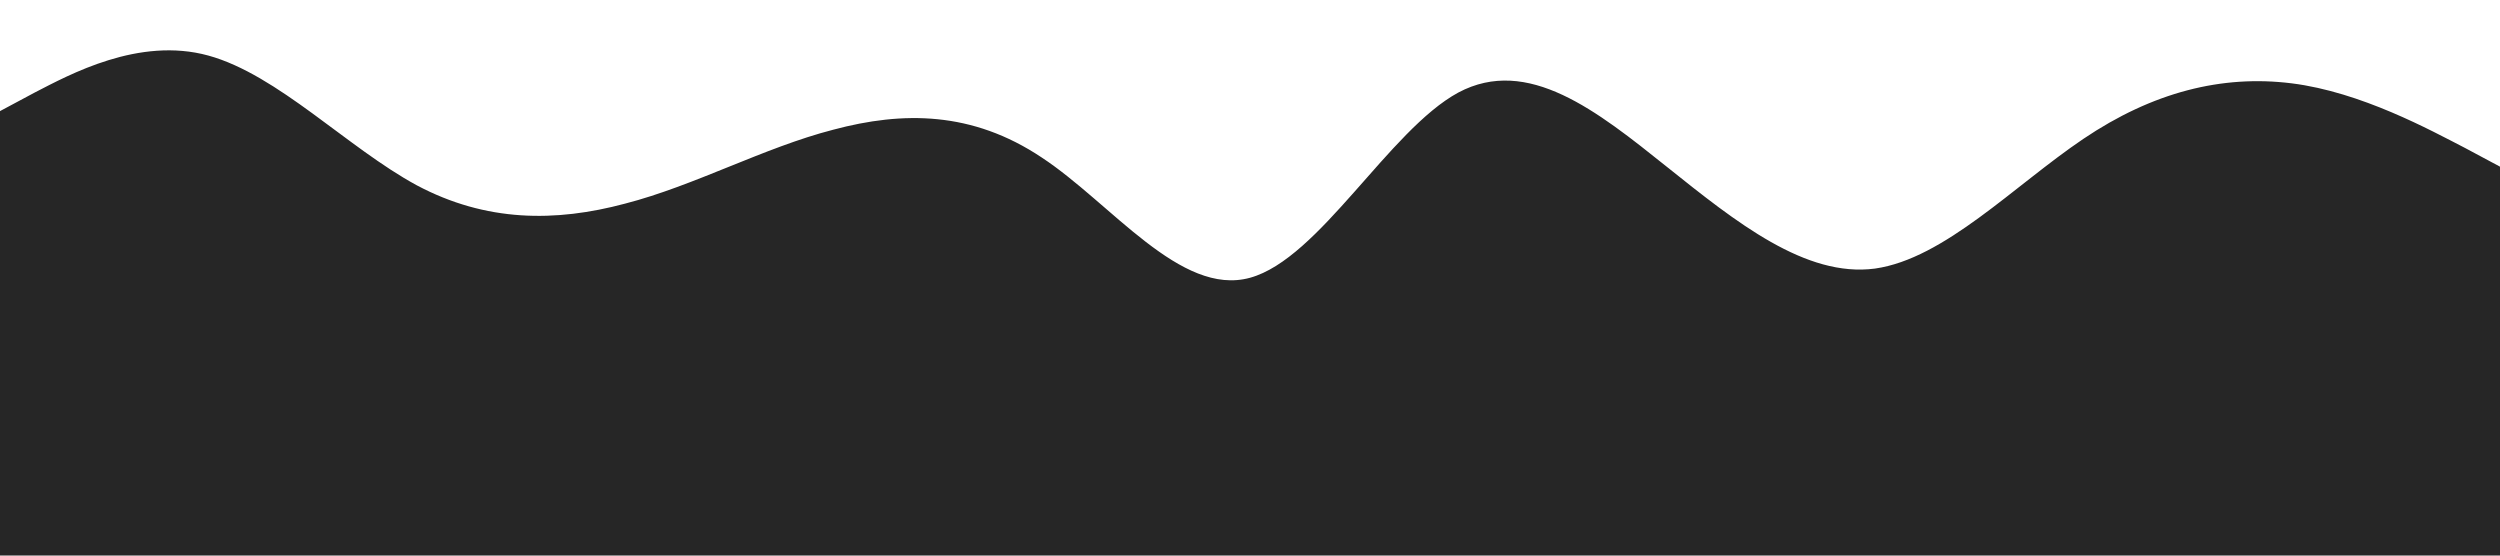<?xml version="1.0" standalone="no"?><svg xmlns="http://www.w3.org/2000/svg" viewBox="0 0 1440 320"><path fill="#262626" fill-opacity="1" d="M0,64L20,53.3C40,43,80,21,120,32C160,43,200,85,240,106.7C280,128,320,128,360,117.3C400,107,440,85,480,74.7C520,64,560,64,600,90.7C640,117,680,171,720,160C760,149,800,75,840,53.3C880,32,920,64,960,96C1000,128,1040,160,1080,154.7C1120,149,1160,107,1200,80C1240,53,1280,43,1320,48C1360,53,1400,75,1420,85.3L1440,96L1440,320L1420,320C1400,320,1360,320,1320,320C1280,320,1240,320,1200,320C1160,320,1120,320,1080,320C1040,320,1000,320,960,320C920,320,880,320,840,320C800,320,760,320,720,320C680,320,640,320,600,320C560,320,520,320,480,320C440,320,400,320,360,320C320,320,280,320,240,320C200,320,160,320,120,320C80,320,40,320,20,320L0,320Z"></path></svg>